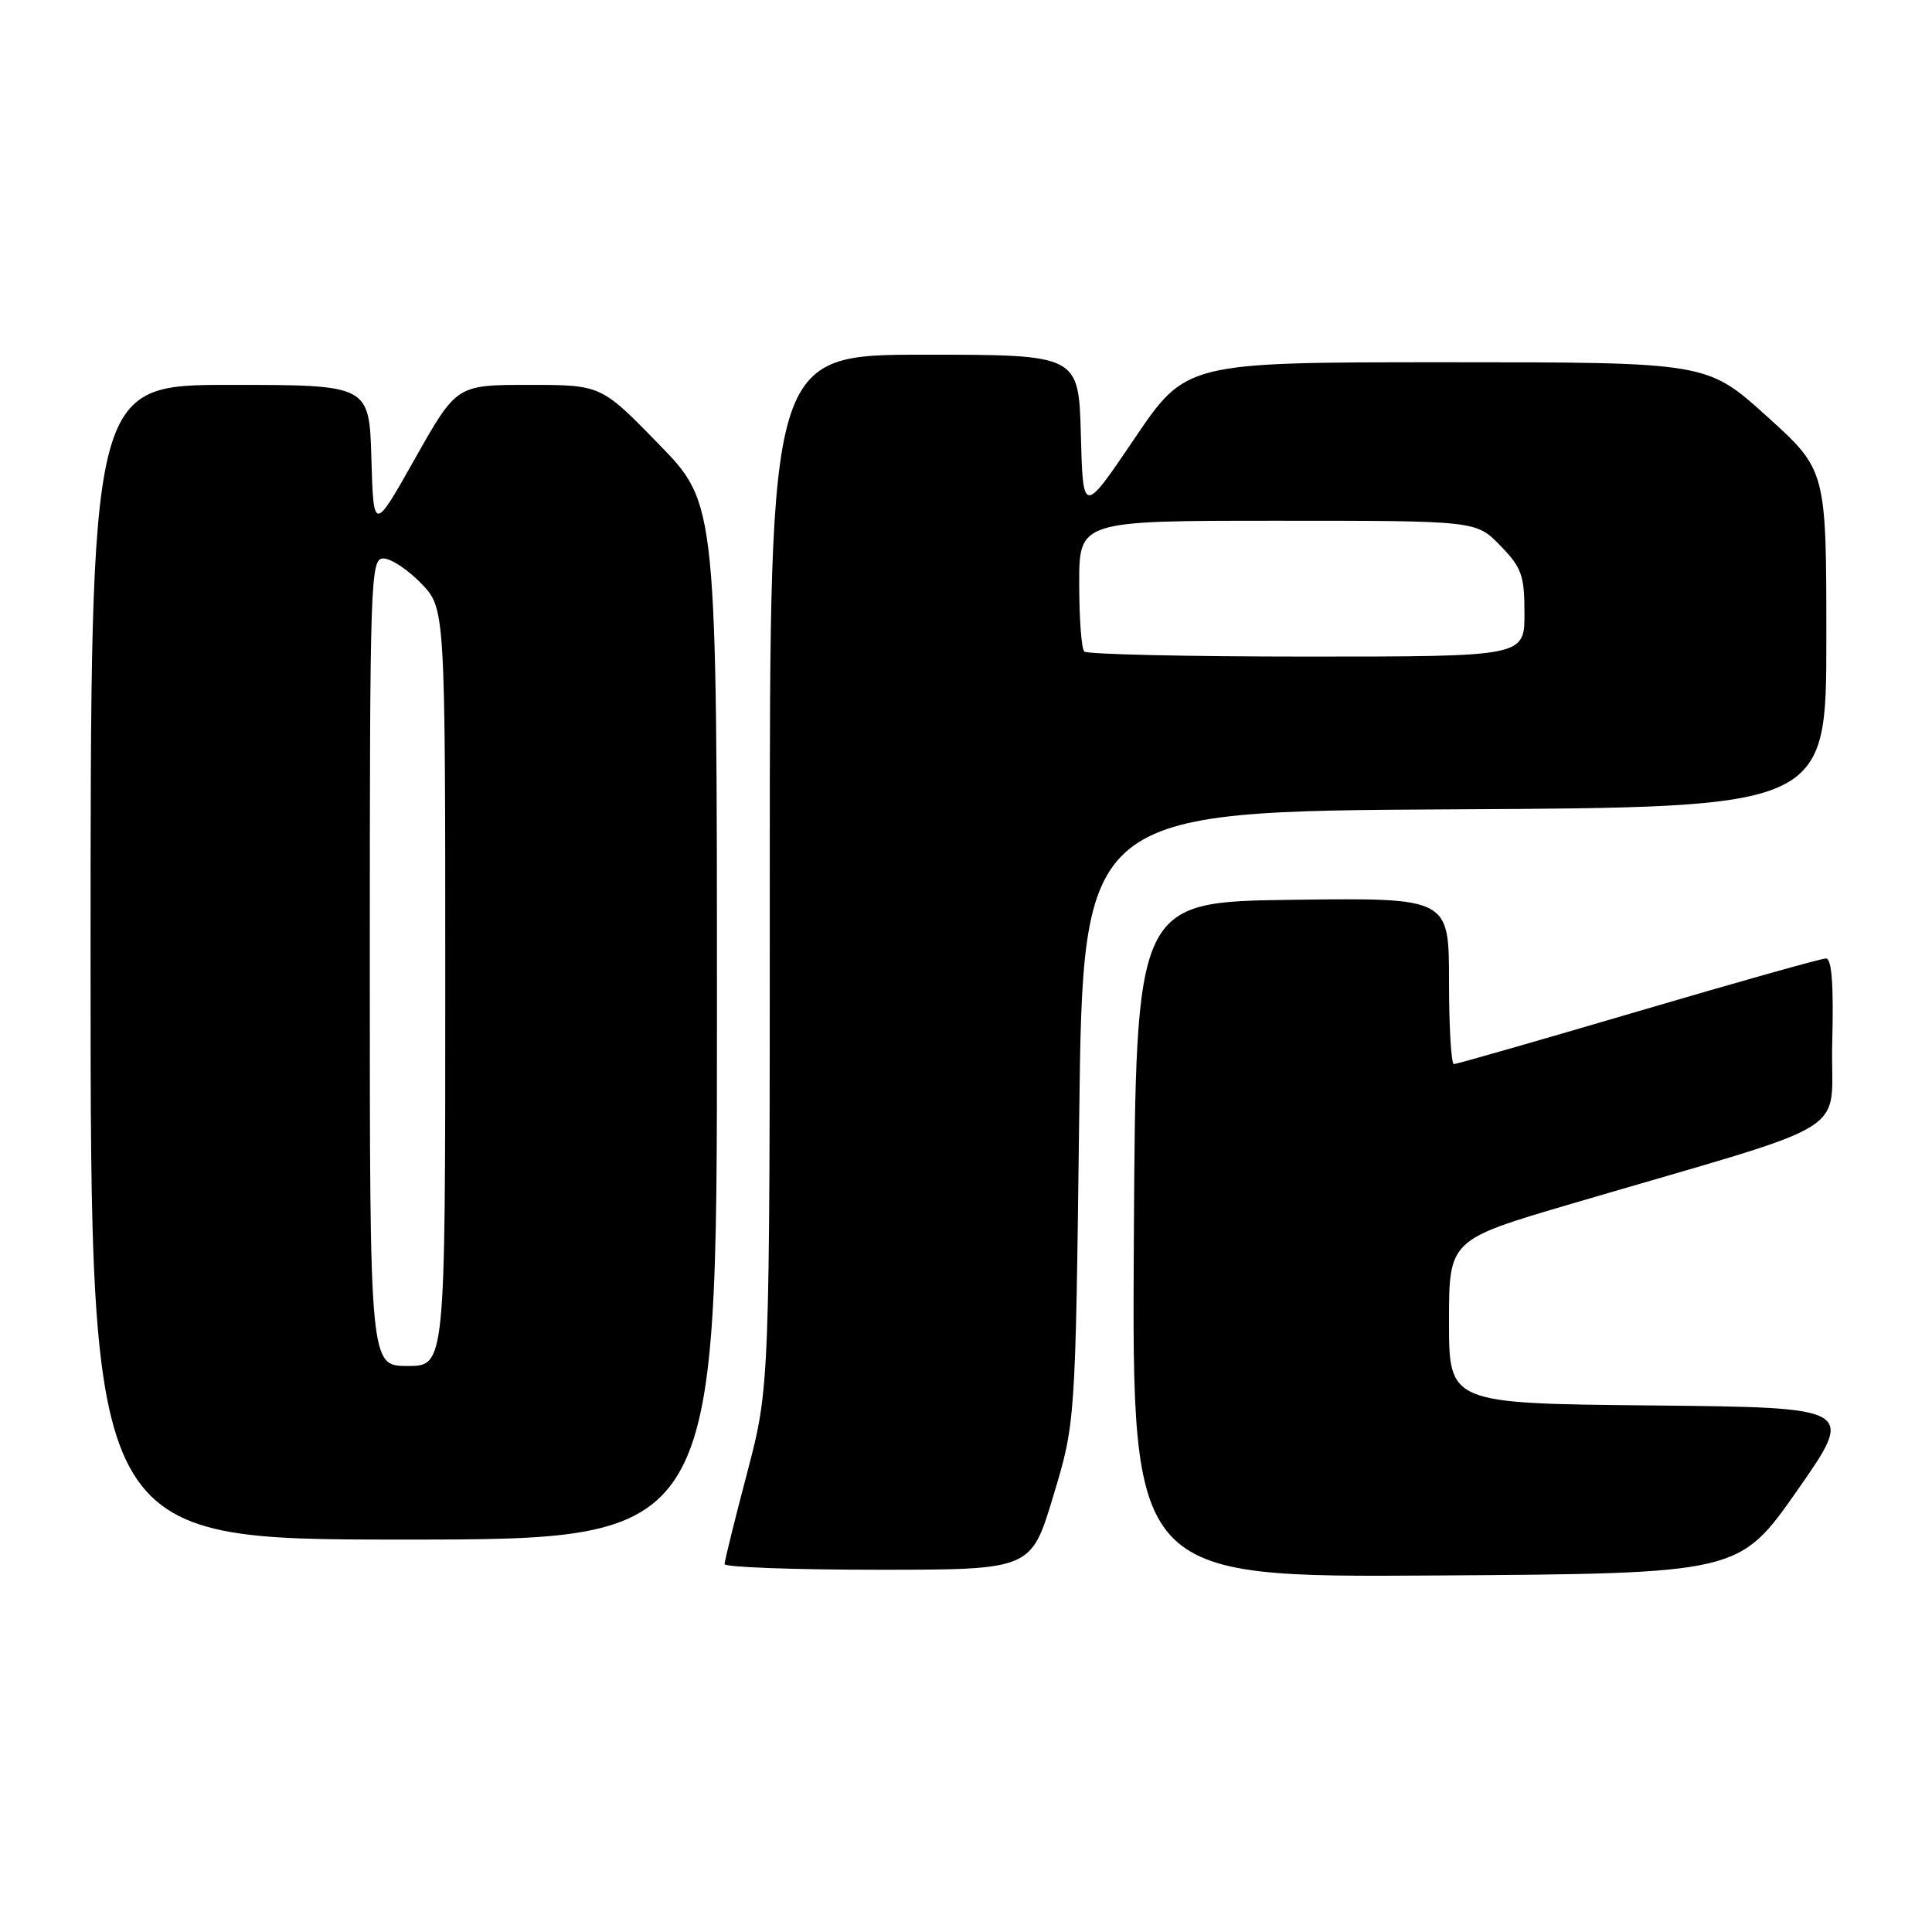 <?xml version="1.0" encoding="UTF-8" standalone="no"?>
<!DOCTYPE svg PUBLIC "-//W3C//DTD SVG 1.1//EN" "http://www.w3.org/Graphics/SVG/1.1/DTD/svg11.dtd" >
<svg xmlns="http://www.w3.org/2000/svg" xmlns:xlink="http://www.w3.org/1999/xlink" version="1.1" viewBox="0 0 256 256">
 <g >
 <path fill="currentColor"
d=" M 238.14 197.50 C 245.83 186.50 245.83 186.50 218.92 186.23 C 192.00 185.97 192.00 185.97 192.00 175.12 C 192.00 164.28 192.00 164.28 208.25 159.50 C 246.86 148.14 242.46 150.85 242.78 138.19 C 242.98 130.48 242.72 127.00 241.95 127.00 C 241.34 127.00 230.14 130.15 217.07 134.00 C 203.99 137.85 193.01 141.00 192.65 141.00 C 192.29 141.00 192.00 136.04 192.00 129.98 C 192.00 118.96 192.00 118.96 171.25 119.23 C 150.50 119.50 150.50 119.50 150.24 164.26 C 149.98 209.02 149.98 209.02 190.21 208.76 C 230.44 208.50 230.44 208.50 238.14 197.50 Z  M 139.56 198.25 C 142.50 188.50 142.50 188.50 143.00 148.00 C 143.50 107.50 143.50 107.50 192.75 107.24 C 242.00 106.98 242.00 106.98 242.00 84.63 C 242.00 62.28 242.00 62.28 234.09 55.14 C 226.18 48.00 226.18 48.00 191.67 48.00 C 157.17 48.00 157.17 48.00 150.33 58.11 C 143.50 68.21 143.50 68.21 143.22 57.61 C 142.93 47.00 142.93 47.00 122.47 47.00 C 102.00 47.00 102.00 47.00 102.00 115.37 C 102.00 183.73 102.00 183.73 99.01 195.12 C 97.36 201.38 96.01 206.84 96.01 207.25 C 96.00 207.66 105.14 208.00 116.31 208.00 C 136.63 208.00 136.63 208.00 139.56 198.25 Z  M 95.00 135.39 C 95.00 66.77 95.00 66.77 87.33 58.89 C 79.65 51.00 79.65 51.00 70.08 51.00 C 60.50 51.00 60.50 51.00 55.00 60.75 C 49.50 70.50 49.50 70.50 49.21 60.75 C 48.93 51.00 48.93 51.00 30.46 51.00 C 12.00 51.00 12.00 51.00 12.00 127.50 C 12.00 204.00 12.00 204.00 53.50 204.00 C 95.00 204.00 95.00 204.00 95.00 135.39 Z  M 143.67 86.33 C 143.30 85.97 143.00 81.92 143.00 77.33 C 143.00 69.00 143.00 69.00 169.30 69.00 C 195.61 69.00 195.61 69.00 198.80 72.30 C 201.64 75.22 202.00 76.24 202.00 81.30 C 202.00 87.00 202.00 87.00 173.17 87.00 C 157.31 87.00 144.03 86.70 143.67 86.33 Z  M 49.00 127.50 C 49.00 76.61 49.09 74.00 50.80 74.00 C 51.80 74.00 54.05 75.48 55.80 77.30 C 59.00 80.60 59.00 80.60 59.00 130.80 C 59.00 181.00 59.00 181.00 54.00 181.00 C 49.00 181.00 49.00 181.00 49.00 127.50 Z "/>
</g>
</svg>